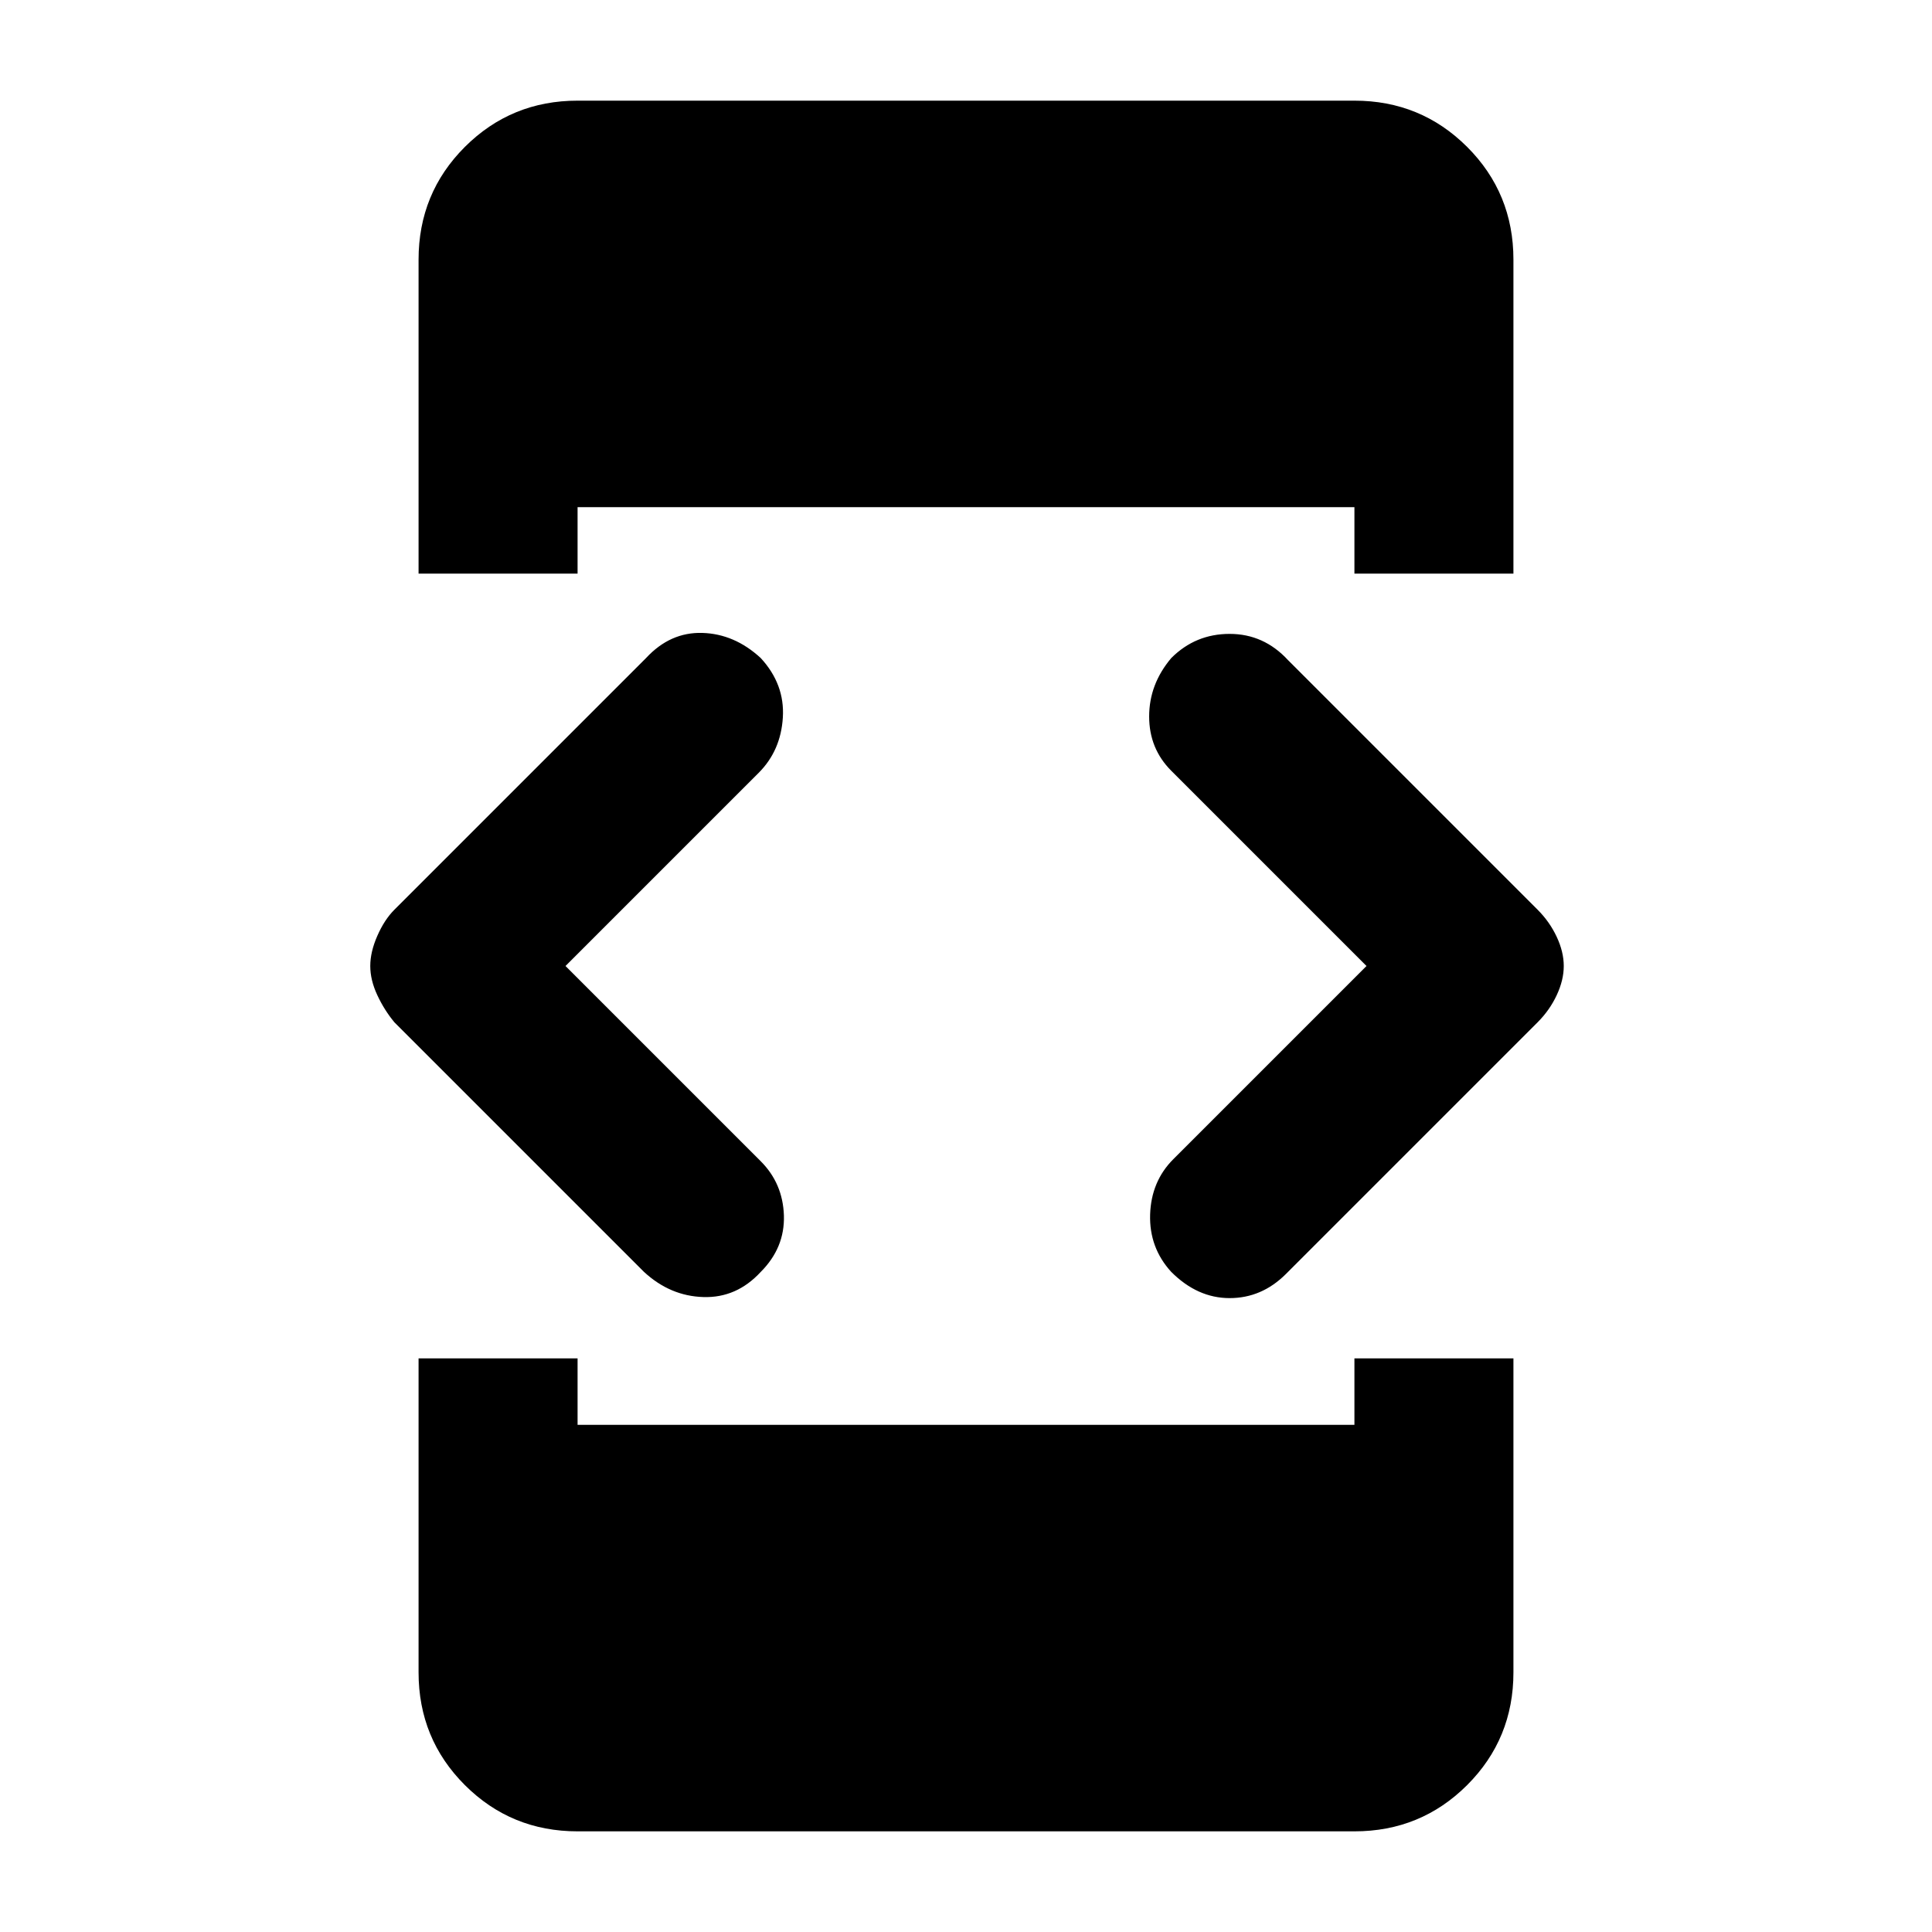 <svg xmlns="http://www.w3.org/2000/svg" height="20" width="20"><path d="M4.333 5.938V2.688Q4.333 2 4.812 1.521Q5.292 1.042 5.979 1.042H14.021Q14.708 1.042 15.188 1.521Q15.667 2 15.667 2.688V5.938H14.021V5.25H5.979V5.938ZM5.979 18.958Q5.292 18.958 4.812 18.479Q4.333 18 4.333 17.312V14.062H5.979V14.75H14.021V14.062H15.667V17.312Q15.667 18 15.188 18.479Q14.708 18.958 14.021 18.958ZM12.125 13.167Q11.896 12.917 11.906 12.573Q11.917 12.229 12.146 12L14.146 10L12.125 7.979Q11.896 7.75 11.896 7.417Q11.896 7.083 12.125 6.812Q12.375 6.562 12.729 6.562Q13.083 6.562 13.333 6.833L15.917 9.417Q16.042 9.542 16.115 9.698Q16.188 9.854 16.188 10Q16.188 10.146 16.115 10.302Q16.042 10.458 15.917 10.583L13.312 13.188Q13.062 13.438 12.729 13.438Q12.396 13.438 12.125 13.167ZM6.667 13.167 4.083 10.583Q3.979 10.458 3.906 10.302Q3.833 10.146 3.833 10Q3.833 9.854 3.906 9.688Q3.979 9.521 4.083 9.417L6.688 6.812Q6.938 6.542 7.271 6.552Q7.604 6.562 7.875 6.812Q8.125 7.083 8.104 7.427Q8.083 7.771 7.854 8L5.854 10L7.875 12.021Q8.104 12.25 8.115 12.583Q8.125 12.917 7.875 13.167Q7.625 13.438 7.281 13.427Q6.938 13.417 6.667 13.167Z"/></svg>
